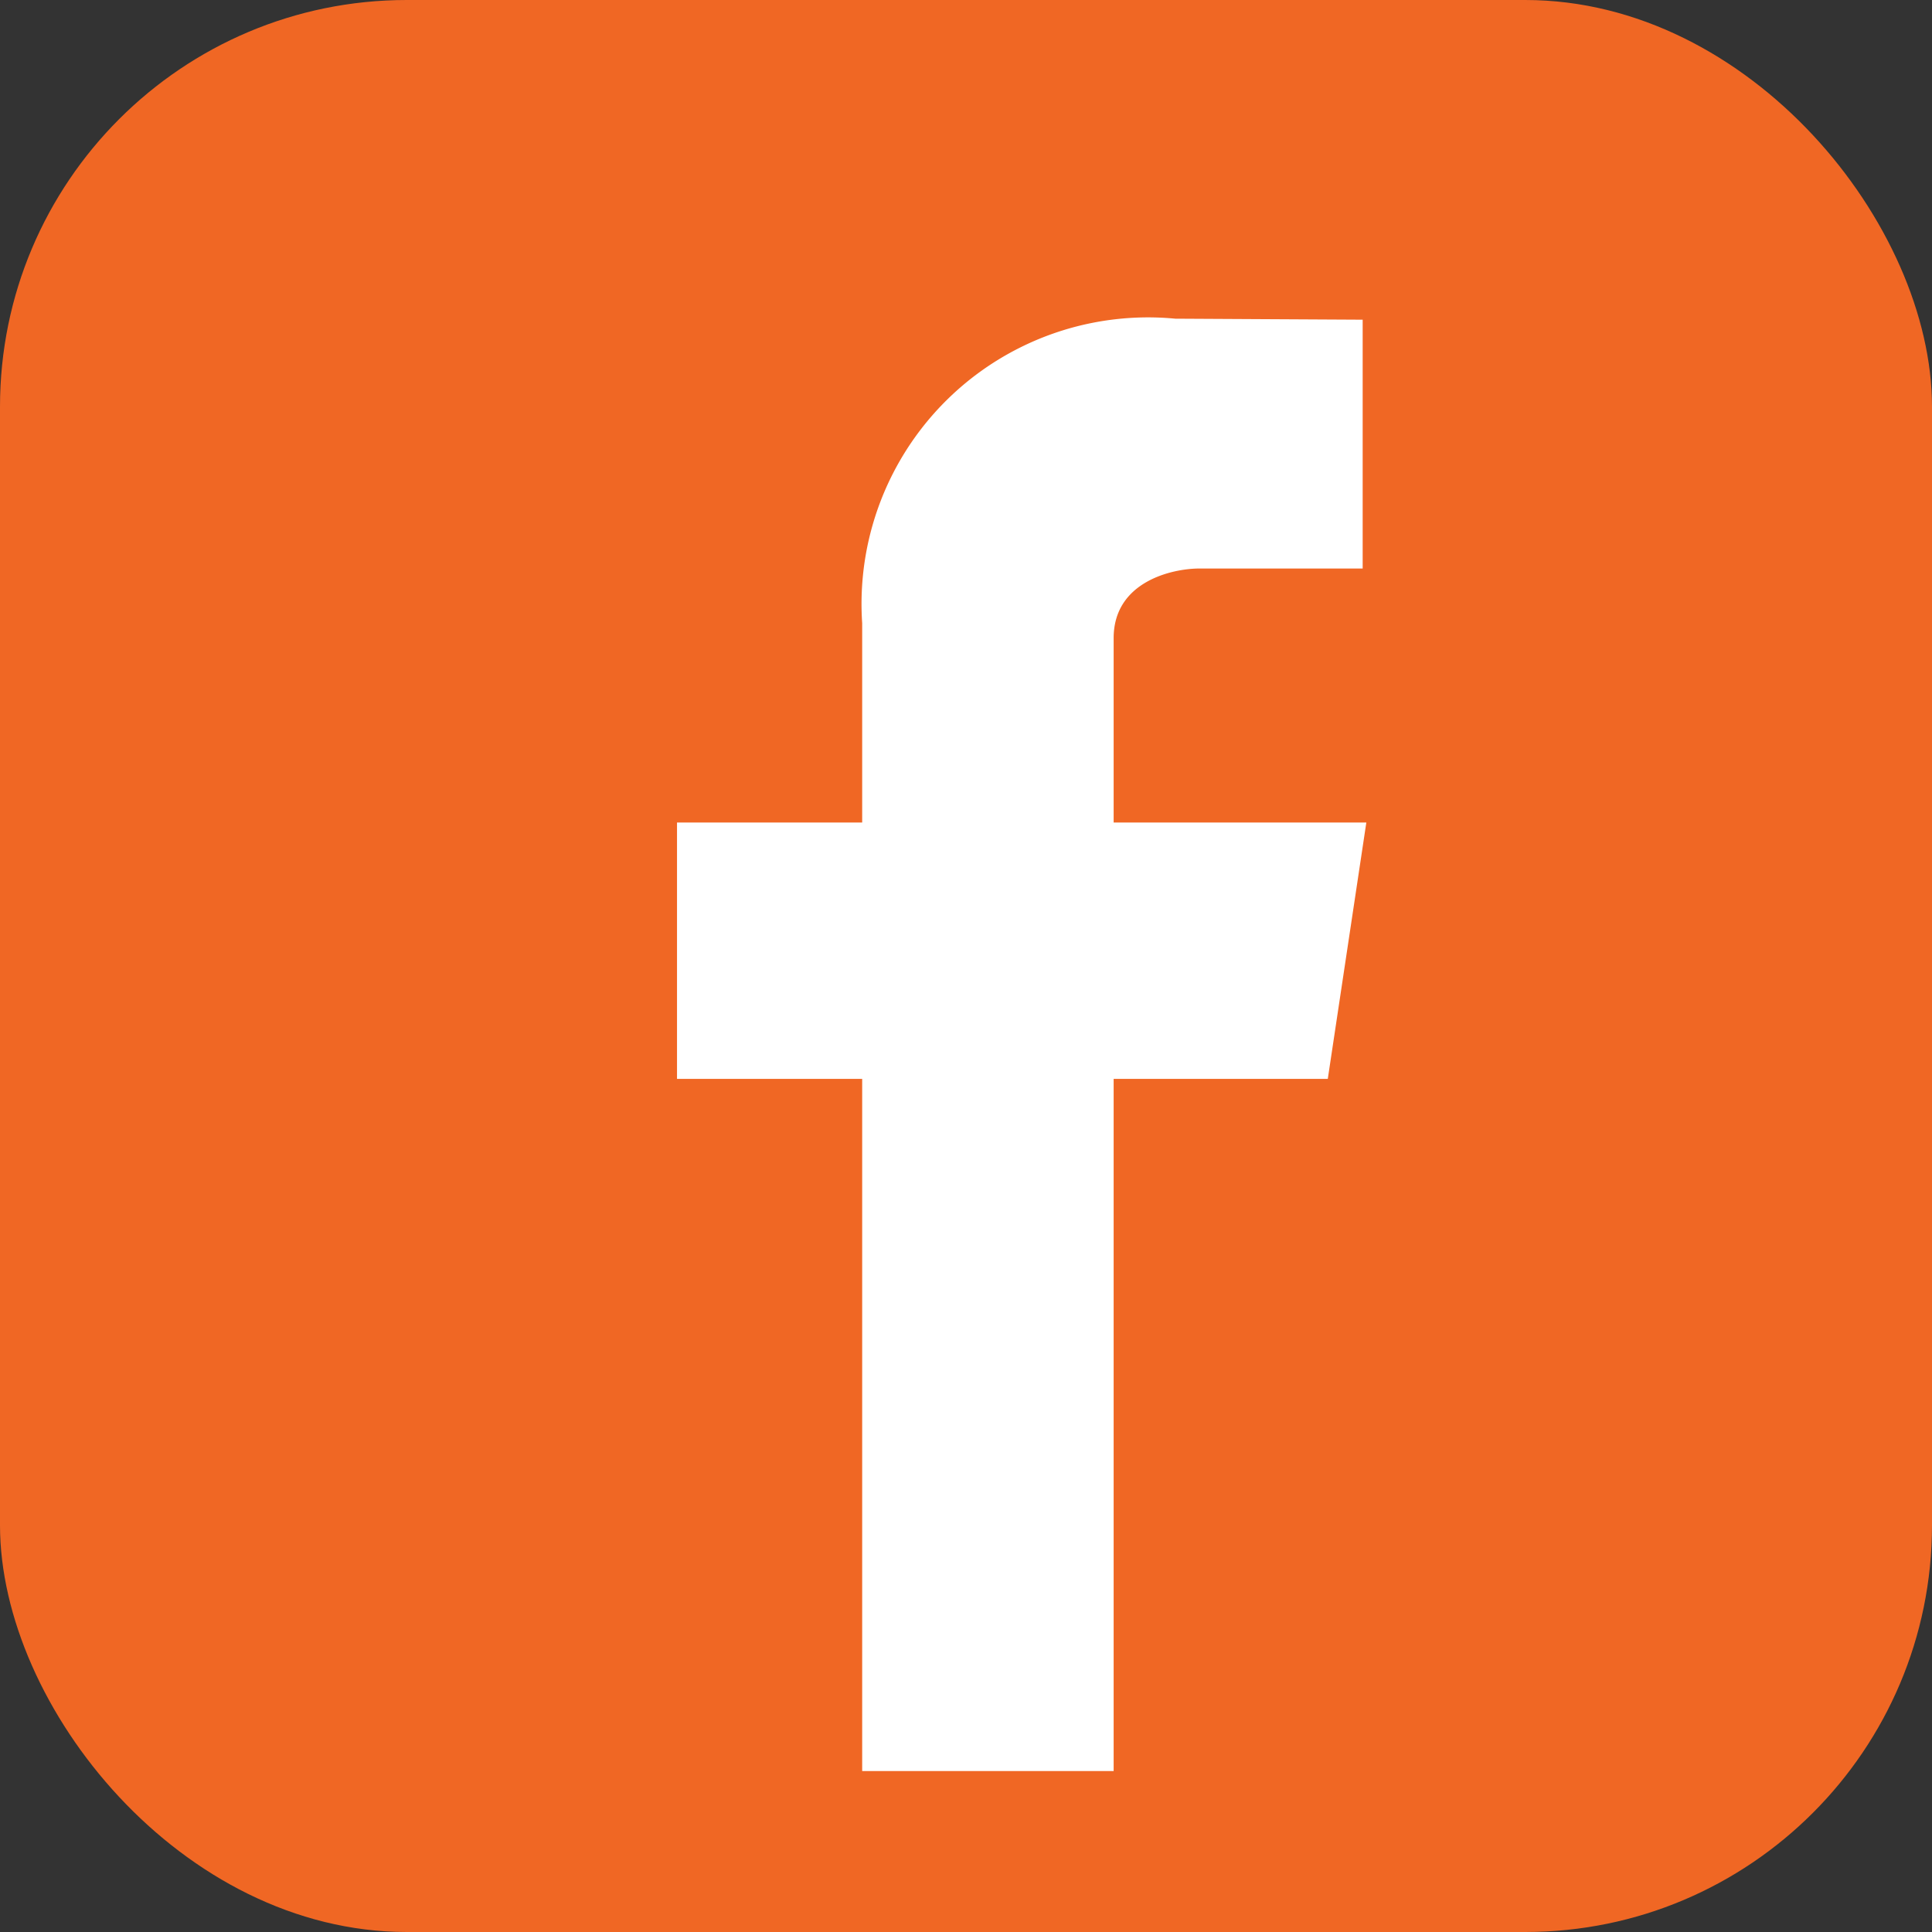 <svg xmlns="http://www.w3.org/2000/svg" width="19" height="19" viewBox="0 0 19 19">
                <rect x="0" y="0" width="19" height="19" fill="#333333" stroke="none"/>
                <defs><style>.ab {
                                      fill: #f06724;
                                    }
                
                                    .ba {
                                      fill: #fff;
                                    }</style></defs>
                <g transform="translate(-1301 -8282)">
                <rect class="ab" width="19" height="19" rx="4" transform="translate(1301 8282)"></rect>
                <path class="ba" d="M6.779,4.955H4.294V3.142c0-.556.575-.685.844-.685H6.743V.01L4.9,0A2.818,2.818,0,0,0,1.821,2.995V4.955H0V7.476H1.821v6.807H4.294V7.476H6.4Z" transform="translate(1307.658 8285.134)"></path>
                </g>
                </svg>